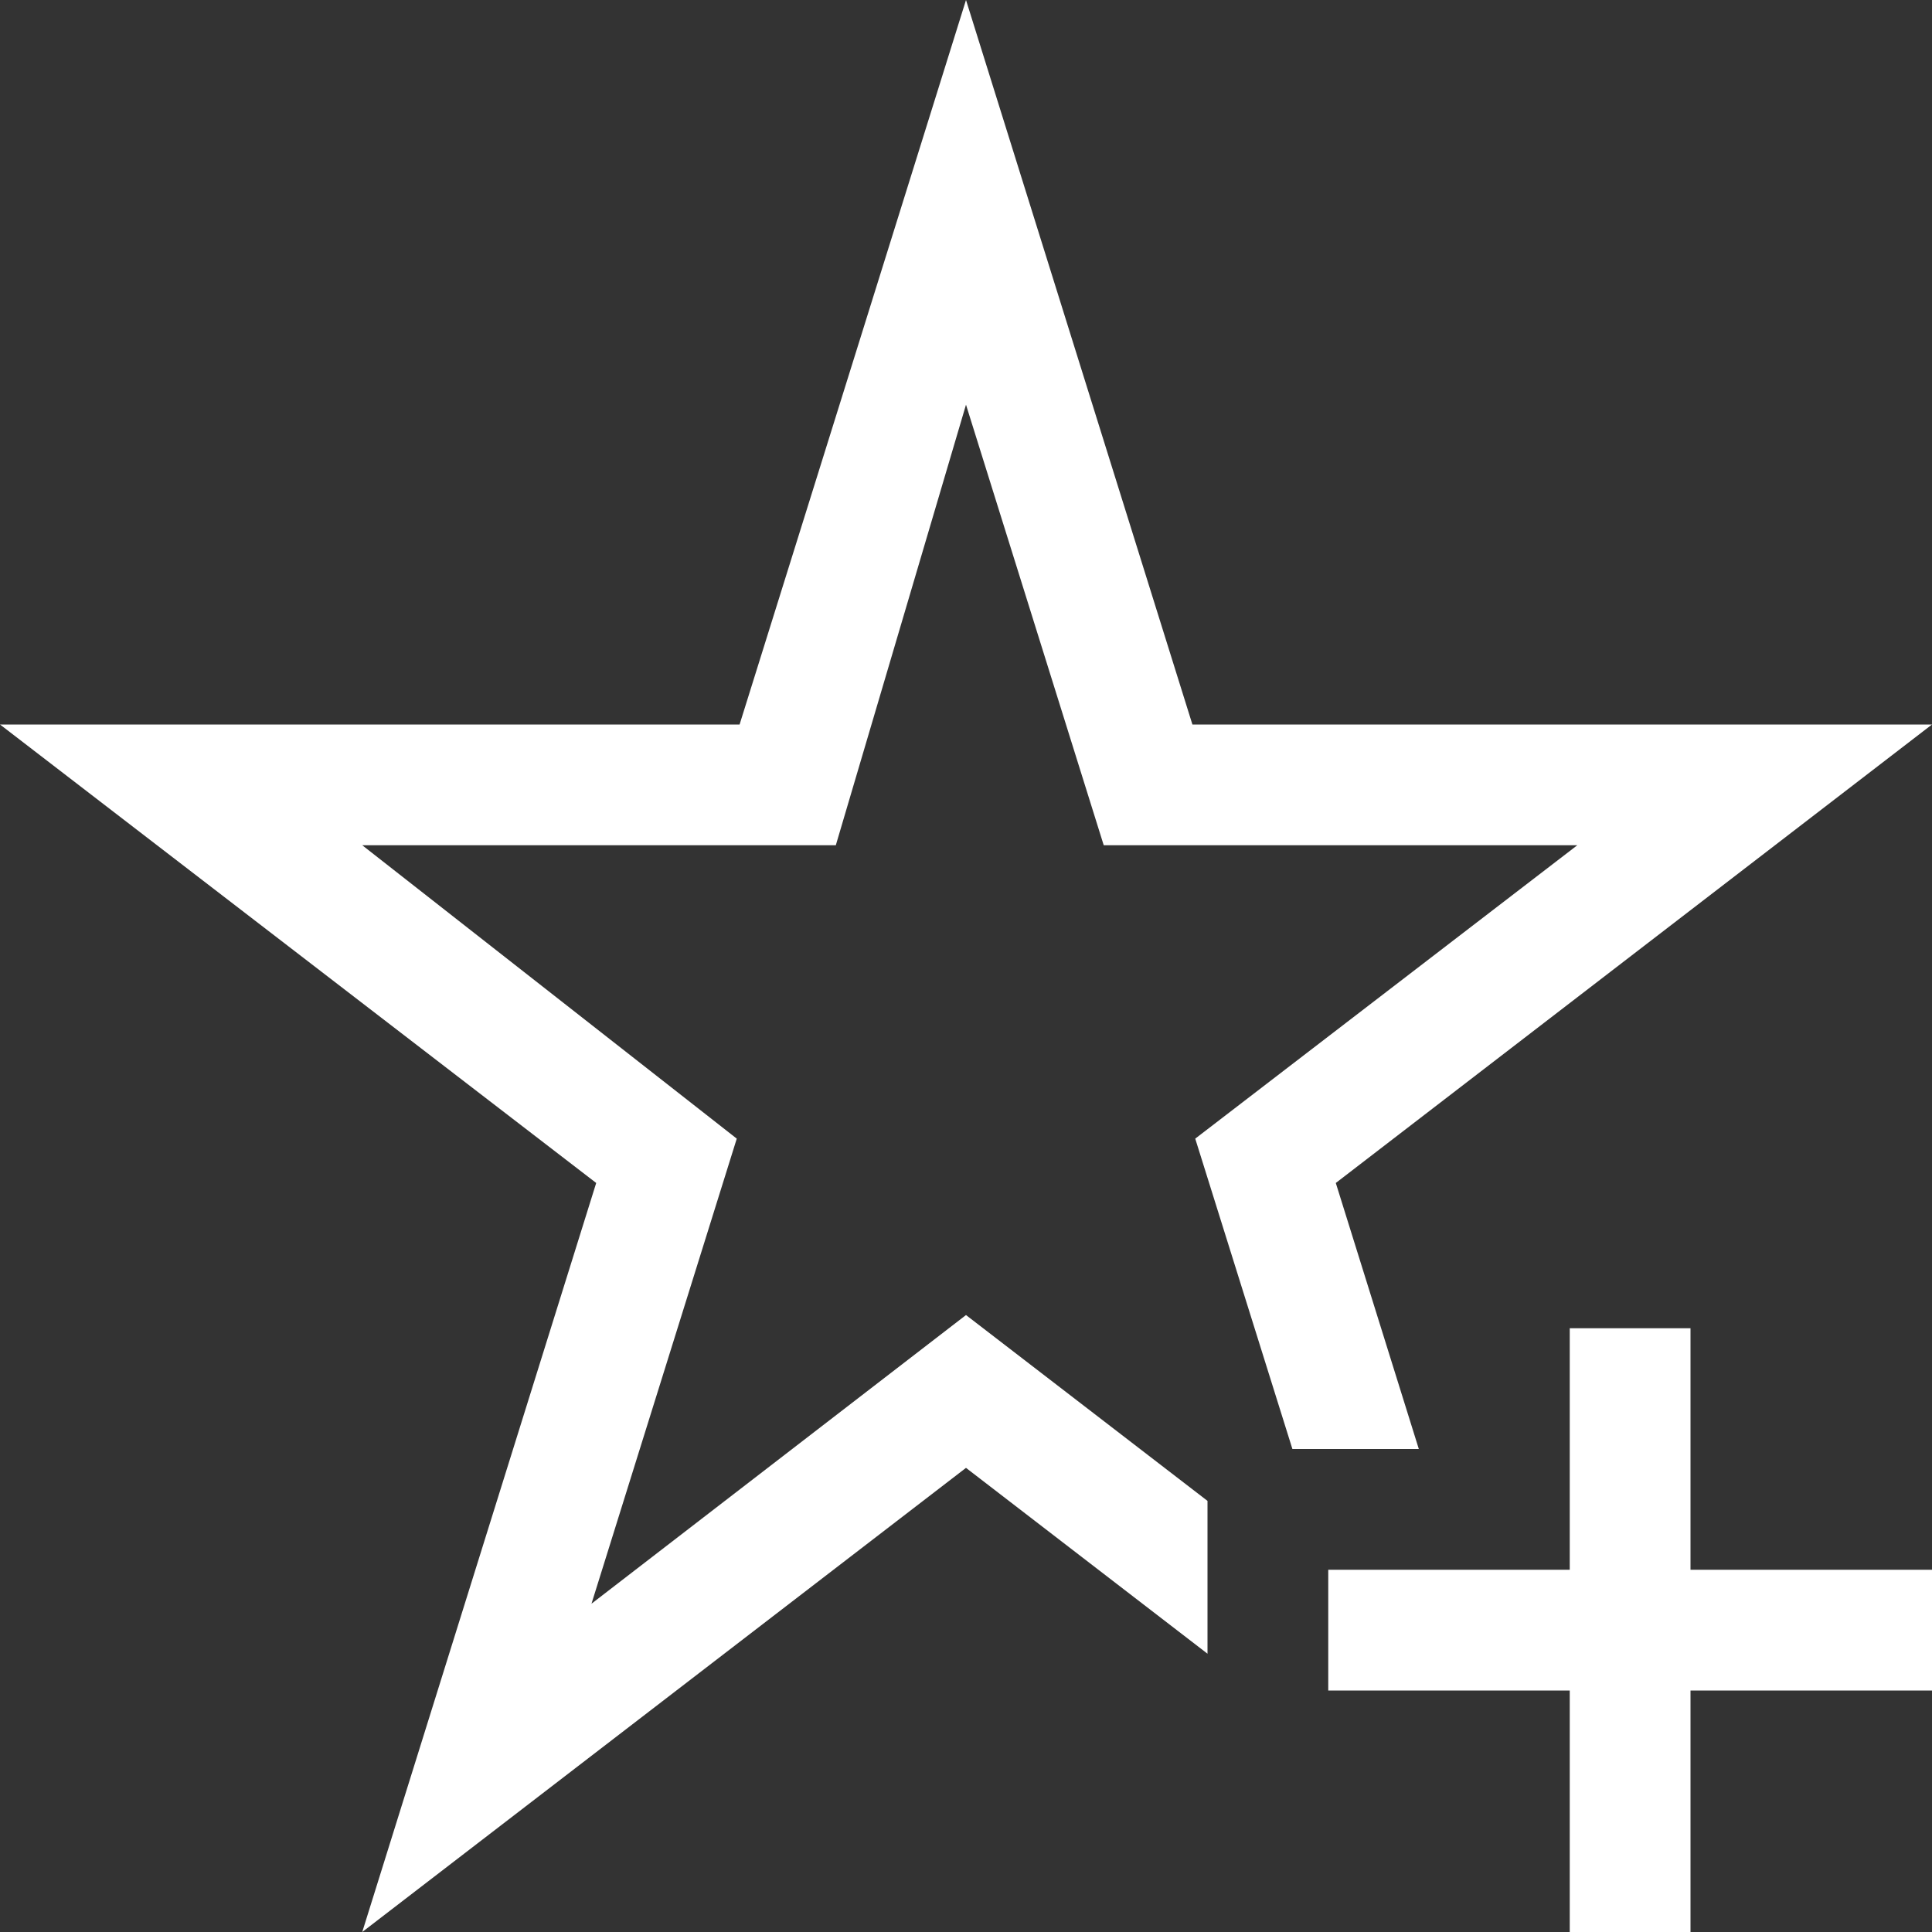 <svg width="18" height="18" viewBox="0 0 2048 2048" xmlns="http://www.w3.org/2000/svg"><rect x="0" y="0" width="2048" height="2048" fill="#333333" stroke="none"/><rect x="0" y="0" width="2048" height="2048" rx="8" fill="none"/><svg xmlns="http://www.w3.org/2000/svg" viewBox="0 0 2048 2048" fill="#ffffff" x="0" y="0" width="2048" height="2048"><path fill="#ffffff" d="m1370 1536l-103-329l405-311h-502l-146-467l-138 467H384l397 311l-154 493l397-306l256 197v162l-256-197l-640 492l248-794L0 768h784L1024 0l240 768h784l-632 486l88 282h-134zm422-128v256h256v128h-256v256h-128v-256h-256v-128h256v-256h128z"/></svg></svg>